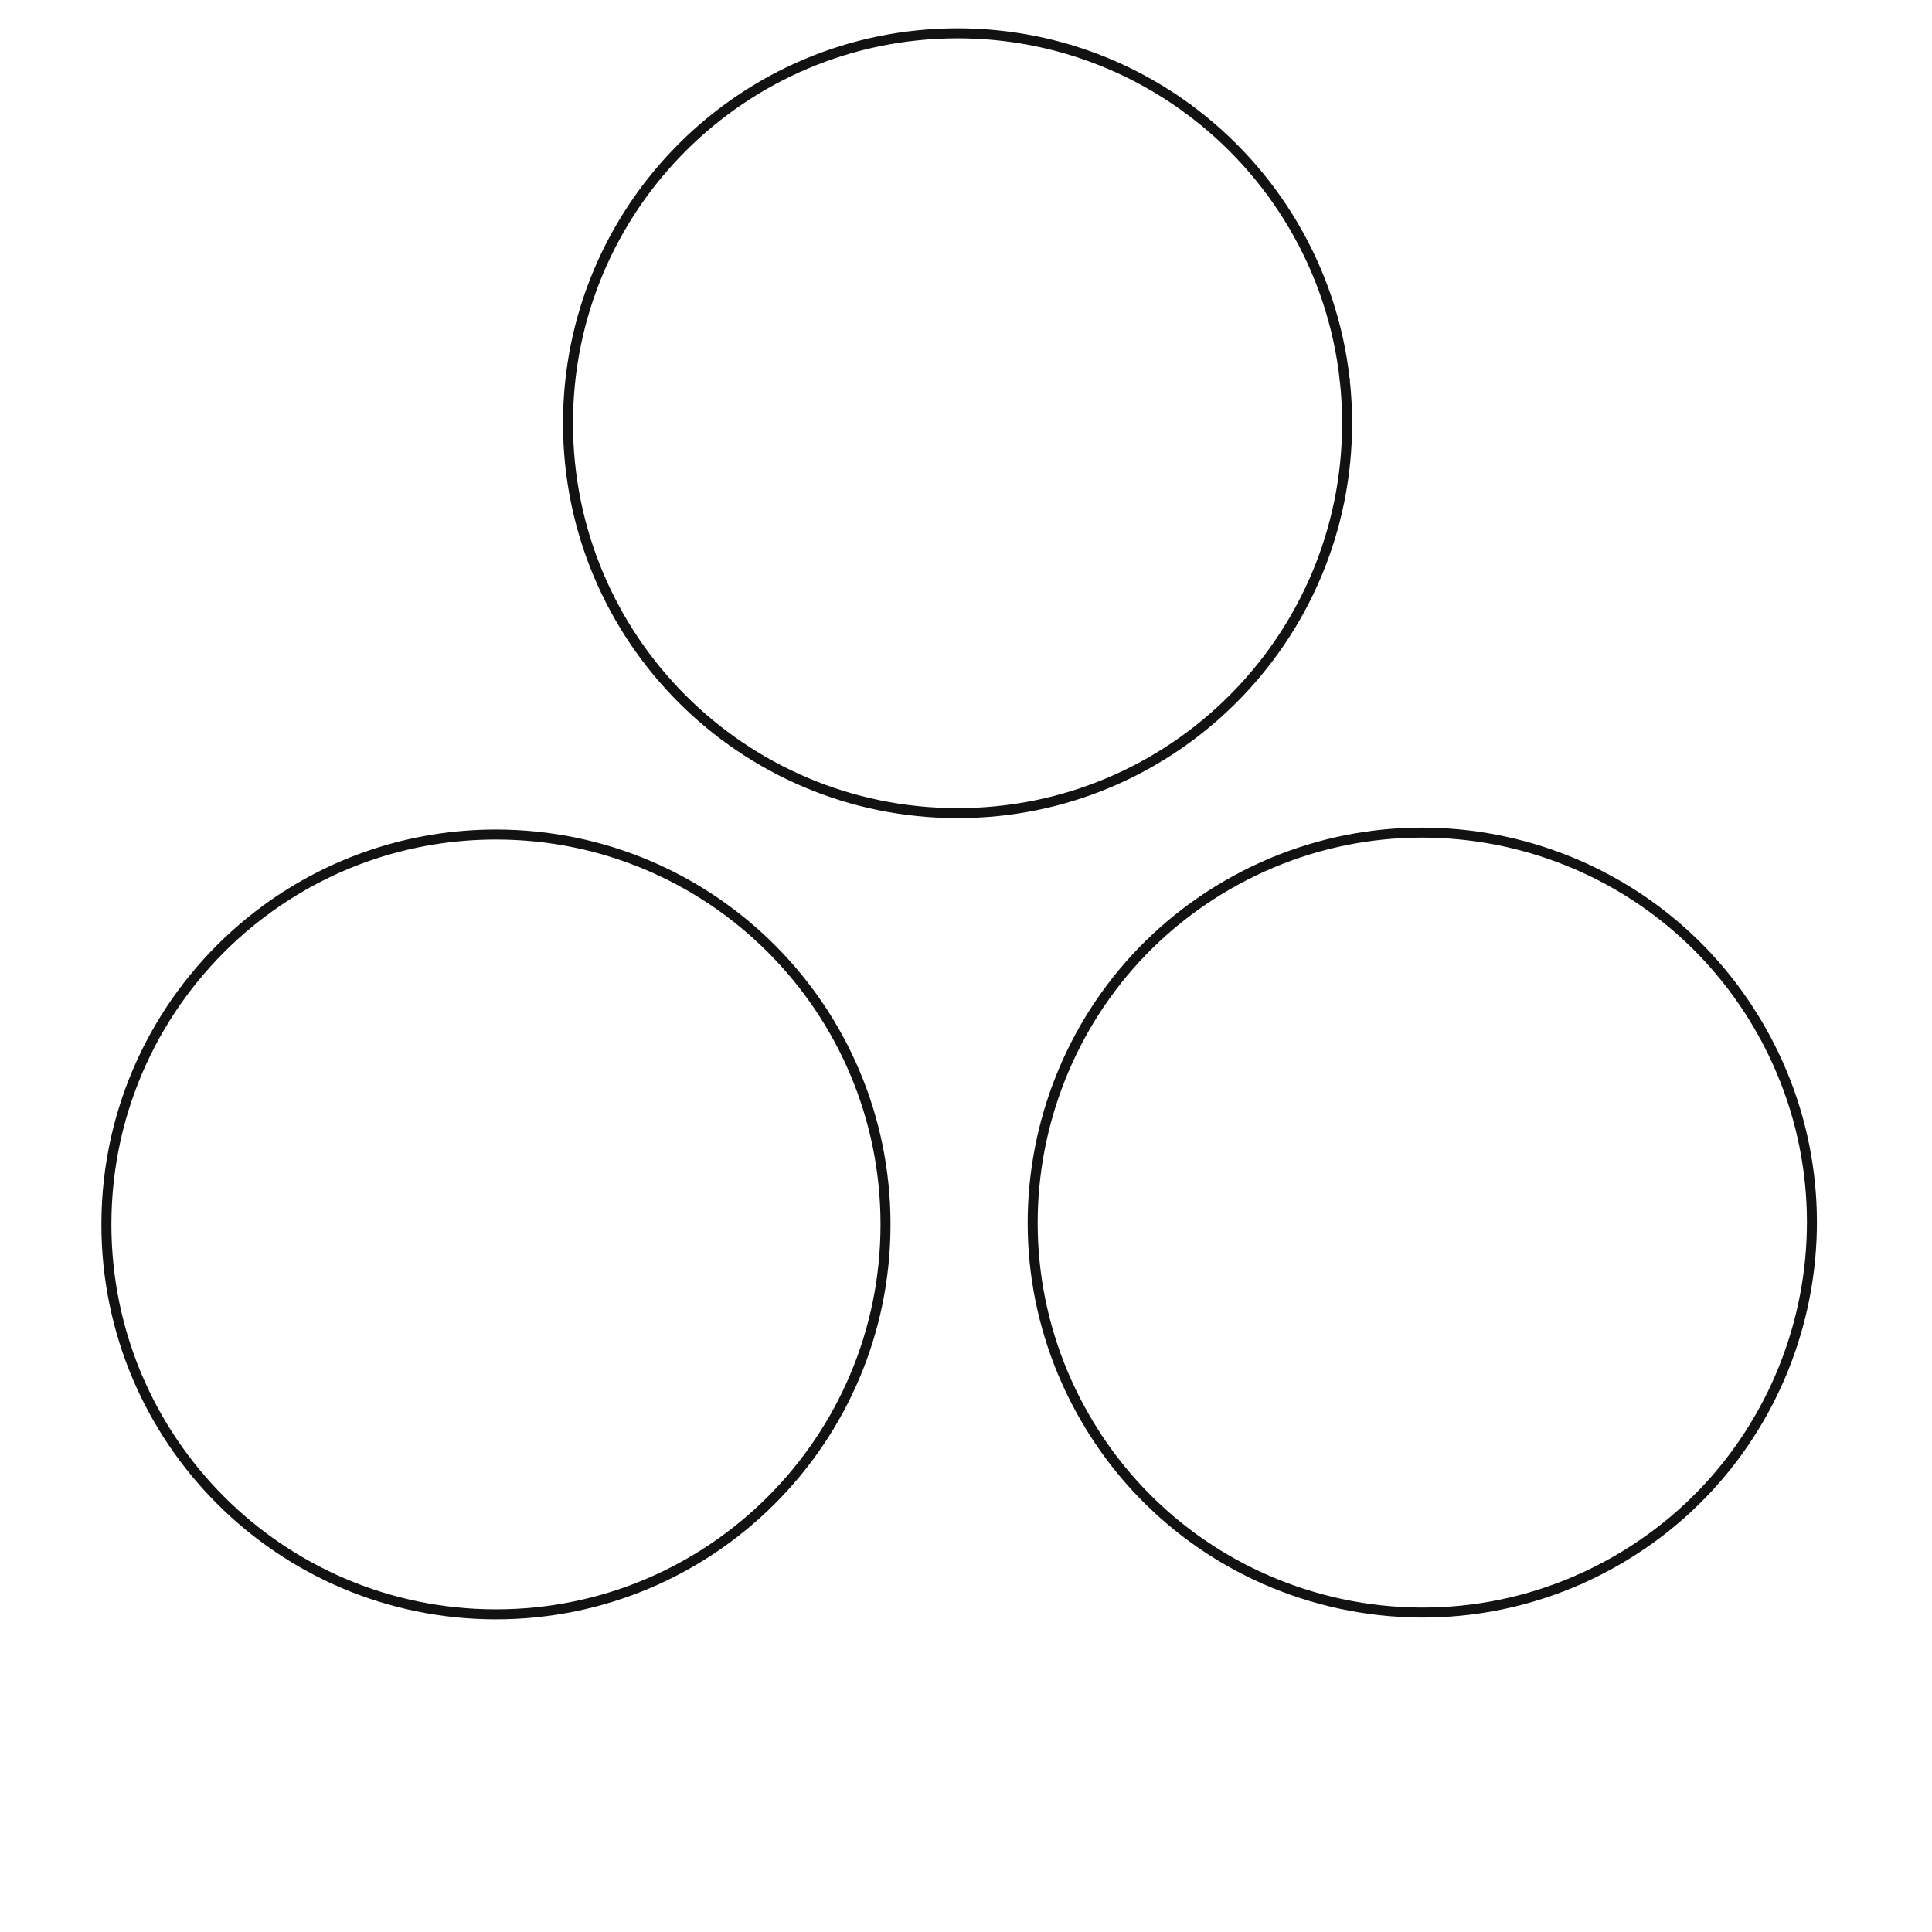 <svg xmlns="http://www.w3.org/2000/svg" xmlns:xlink="http://www.w3.org/1999/xlink" viewBox="0 0 580 580" width="580" height="580" preserveAspectRatio="xMidYMid meet" style="width: 100%; height: 100%; transform: translate3d(0px, 0px, 0px); content-visibility: visible;"><defs><clipPath id="__lottie_element_54"><rect width="580" height="580" x="0" y="0"></rect></clipPath><clipPath id="__lottie_element_56"><path d="M0,0 L750,0 L750,750 L0,750z"></path></clipPath><g id="__lottie_element_68"><g transform="matrix(1,0,0,1,375,375)" opacity="1" style="display: block;"><g opacity="1" transform="matrix(1,0,0,1,0,0)"><path fill="rgb(249,251,251)" fill-opacity="1" d=" M0.283,26.837 C0.263,26.853 0.265,26.879 0.265,26.879 C0.265,26.879 0.274,26.882 0.284,26.882 C0.293,26.882 0.302,26.879 0.302,26.879 C0.302,26.879 0.303,26.855 0.283,26.837z"></path></g></g></g><mask id="__lottie_element_68_1" mask-type="alpha"><use xlink:href="#__lottie_element_68"></use></mask><g id="__lottie_element_68"><g transform="matrix(1,0,0,1,375,375)" opacity="1" style="display: block;"><g opacity="1" transform="matrix(1,0,0,1,0,0)"><path fill="rgb(249,251,251)" fill-opacity="1" d=" M0.283,26.837 C0.263,26.853 0.265,26.879 0.265,26.879 C0.265,26.879 0.274,26.882 0.284,26.882 C0.293,26.882 0.302,26.879 0.302,26.879 C0.302,26.879 0.303,26.855 0.283,26.837z"></path></g></g></g></defs><g clip-path="url(#__lottie_element_54)"><g clip-path="url(#__lottie_element_56)" transform="matrix(1,0,0,1,-87.679,-138.199)" opacity="1" style="display: block;"><g mask="url(#__lottie_element_68_1)" style="display: block;"><g transform="matrix(1,0,0,1,135,135)" opacity="1"><g opacity="1" transform="matrix(1,0,0,1,240.4,240.401)"><g opacity="1" transform="matrix(1,0,0,1,0,0)"><path stroke-linecap="round" stroke-linejoin="round" fill-opacity="0" stroke="#121212" stroke-opacity="1" stroke-width="3px" d=" M44.725,35.467 C44.725,35.467 8.487,56.39 8.487,56.39"></path></g></g><g opacity="1" transform="matrix(1,0,0,1,240.4,240.4)"><g opacity="1" transform="matrix(1,0,0,1,0,0)"><path stroke-linecap="round" stroke-linejoin="round" fill-opacity="0" stroke="#121212" stroke-opacity="1" stroke-width="3px" d=" M41.725,23.411 C41.725,23.411 -14.525,55.887 -14.525,55.887"></path></g></g><g opacity="1" transform="matrix(1,0,0,1,240.4,240.4)"><g opacity="1" transform="matrix(1,0,0,1,0,0)"><path stroke-linecap="round" stroke-linejoin="round" fill-opacity="0" stroke="#121212" stroke-opacity="1" stroke-width="3px" d=" M37.219,12.225 C37.219,12.225 -31.775,52.058 -31.775,52.058"></path></g></g><g opacity="1" transform="matrix(1,0,0,1,240.4,240.4)"><g opacity="1" transform="matrix(1,0,0,1,0,0)"><path stroke-linecap="round" stroke-linejoin="round" fill-opacity="0" stroke="#121212" stroke-opacity="1" stroke-width="3px" d=" M31.523,1.725 C31.523,1.725 -47.285,47.225 -47.285,47.225"></path></g></g><g opacity="1" transform="matrix(1,0,0,1,240.4,240.4)"><g opacity="1" transform="matrix(1,0,0,1,0,0)"><path stroke-linecap="round" stroke-linejoin="round" fill-opacity="0" stroke="#121212" stroke-opacity="1" stroke-width="3px" d=" M24.728,-8.14 C24.728,-8.14 -43.587,31.302 -43.587,31.302"></path></g></g><g opacity="1" transform="matrix(1,0,0,1,240.4,240.4)"><g opacity="1" transform="matrix(1,0,0,1,0,0)"><path stroke-linecap="round" stroke-linejoin="round" fill-opacity="0" stroke="#121212" stroke-opacity="1" stroke-width="3px" d=" M17.74,-17.893 C17.74,-17.893 -38.525,14.591 -38.525,14.591"></path></g></g><g opacity="1" transform="matrix(1,0,0,1,240.4,240.4)"><g opacity="1" transform="matrix(1,0,0,1,0,0)"><path stroke-linecap="round" stroke-linejoin="round" fill-opacity="0" stroke="#121212" stroke-opacity="1" stroke-width="3px" d=" M8.883,-26.568 C8.883,-26.568 -27.525,-5.548 -27.525,-5.548"></path></g></g></g></g><g transform="matrix(1,0,0,1,-72.882,205.233)" opacity="1" style="display: block;"><g opacity="1" transform="matrix(1,0,0,1,240.4,240.4)"><g opacity="1" transform="matrix(1,0,0,1,0,0)"><path stroke-linecap="round" stroke-linejoin="round" fill-opacity="0" stroke="#121212" stroke-opacity="1" stroke-width="3px" d=" M0,-34.331 C19.351,-48.522 43.223,-56.901 69.05,-56.901 C133.64,-56.901 186,-4.495 186,60.15 C186,124.795 133.64,177.2 69.05,177.2 C4.46,177.2 -47.9,124.795 -47.9,60.15 C-47.9,55.683 -47.65,51.274 -47.163,46.937"></path></g></g><g opacity="1" transform="matrix(1,0,0,1,240.399,240.4)"><g opacity="1" transform="matrix(1,0,0,1,0,0)"><path stroke-linecap="round" stroke-linejoin="round" fill-opacity="0" stroke="#121212" stroke-opacity="1" stroke-width="3px" d=" M0,-34.331 C-25.698,-15.486 -43.422,13.609 -47.163,46.937"></path></g></g></g><g transform="matrix(1,0,0,1,203.795,-35.294)" opacity="1" style="display: block;"><g opacity="1" transform="matrix(1,0,0,1,240.4,240.4)"><g opacity="1" transform="matrix(1,0,0,1,0,0)"><path stroke-linecap="round" stroke-linejoin="round" fill-opacity="0" stroke="#121212" stroke-opacity="1" stroke-width="3px" d=" M0,-34.331 C-19.351,-48.522 -43.223,-56.901 -69.05,-56.901 C-133.64,-56.901 -186,-4.495 -186,60.15 C-186,124.795 -133.64,177.2 -69.05,177.2 C-4.46,177.2 47.9,124.795 47.9,60.15 C47.9,55.717 47.653,51.342 47.174,47.037"></path></g></g><g opacity="1" transform="matrix(1,0,0,1,240.4,240.401)"><g opacity="1" transform="matrix(1,0,0,1,0,0)"><path stroke-linecap="round" stroke-linejoin="round" fill-opacity="0" stroke="#121212" stroke-opacity="1" stroke-width="3px" d=" M0,-34.331 C25.724,-15.467 43.457,13.667 47.174,47.037"></path></g></g></g><g transform="matrix(1,0,0,1,274.147,324.958)" opacity="1" style="display: block;"><g opacity="1" transform="matrix(1,0,0,1,240.4,240.4)"><g opacity="1" transform="matrix(1,0,0,1,0,0)"><path stroke-linecap="round" stroke-linejoin="round" fill-opacity="0" stroke="#121212" stroke-opacity="1" stroke-width="3px" d=" M47.174,47.037 C51.039,45.331 54.85,43.4 58.591,41.238 C114.527,8.915 133.693,-62.671 101.398,-118.655 C69.103,-174.639 -2.422,-193.822 -58.358,-161.499 C-114.294,-129.176 -133.46,-57.589 -101.165,-1.605 C-88.262,20.764 -69.095,37.257 -47.163,46.937"></path></g></g><g opacity="1" transform="matrix(1,0,0,1,240.399,240.4)"><g opacity="1" transform="matrix(1,0,0,1,0,0)"><path stroke-linecap="round" stroke-linejoin="round" fill-opacity="0" stroke="#121212" stroke-opacity="1" stroke-width="3px" d=" M47.174,47.037 C16.347,60.642 -17.875,59.864 -47.163,46.937"></path></g></g></g></g></g></svg>